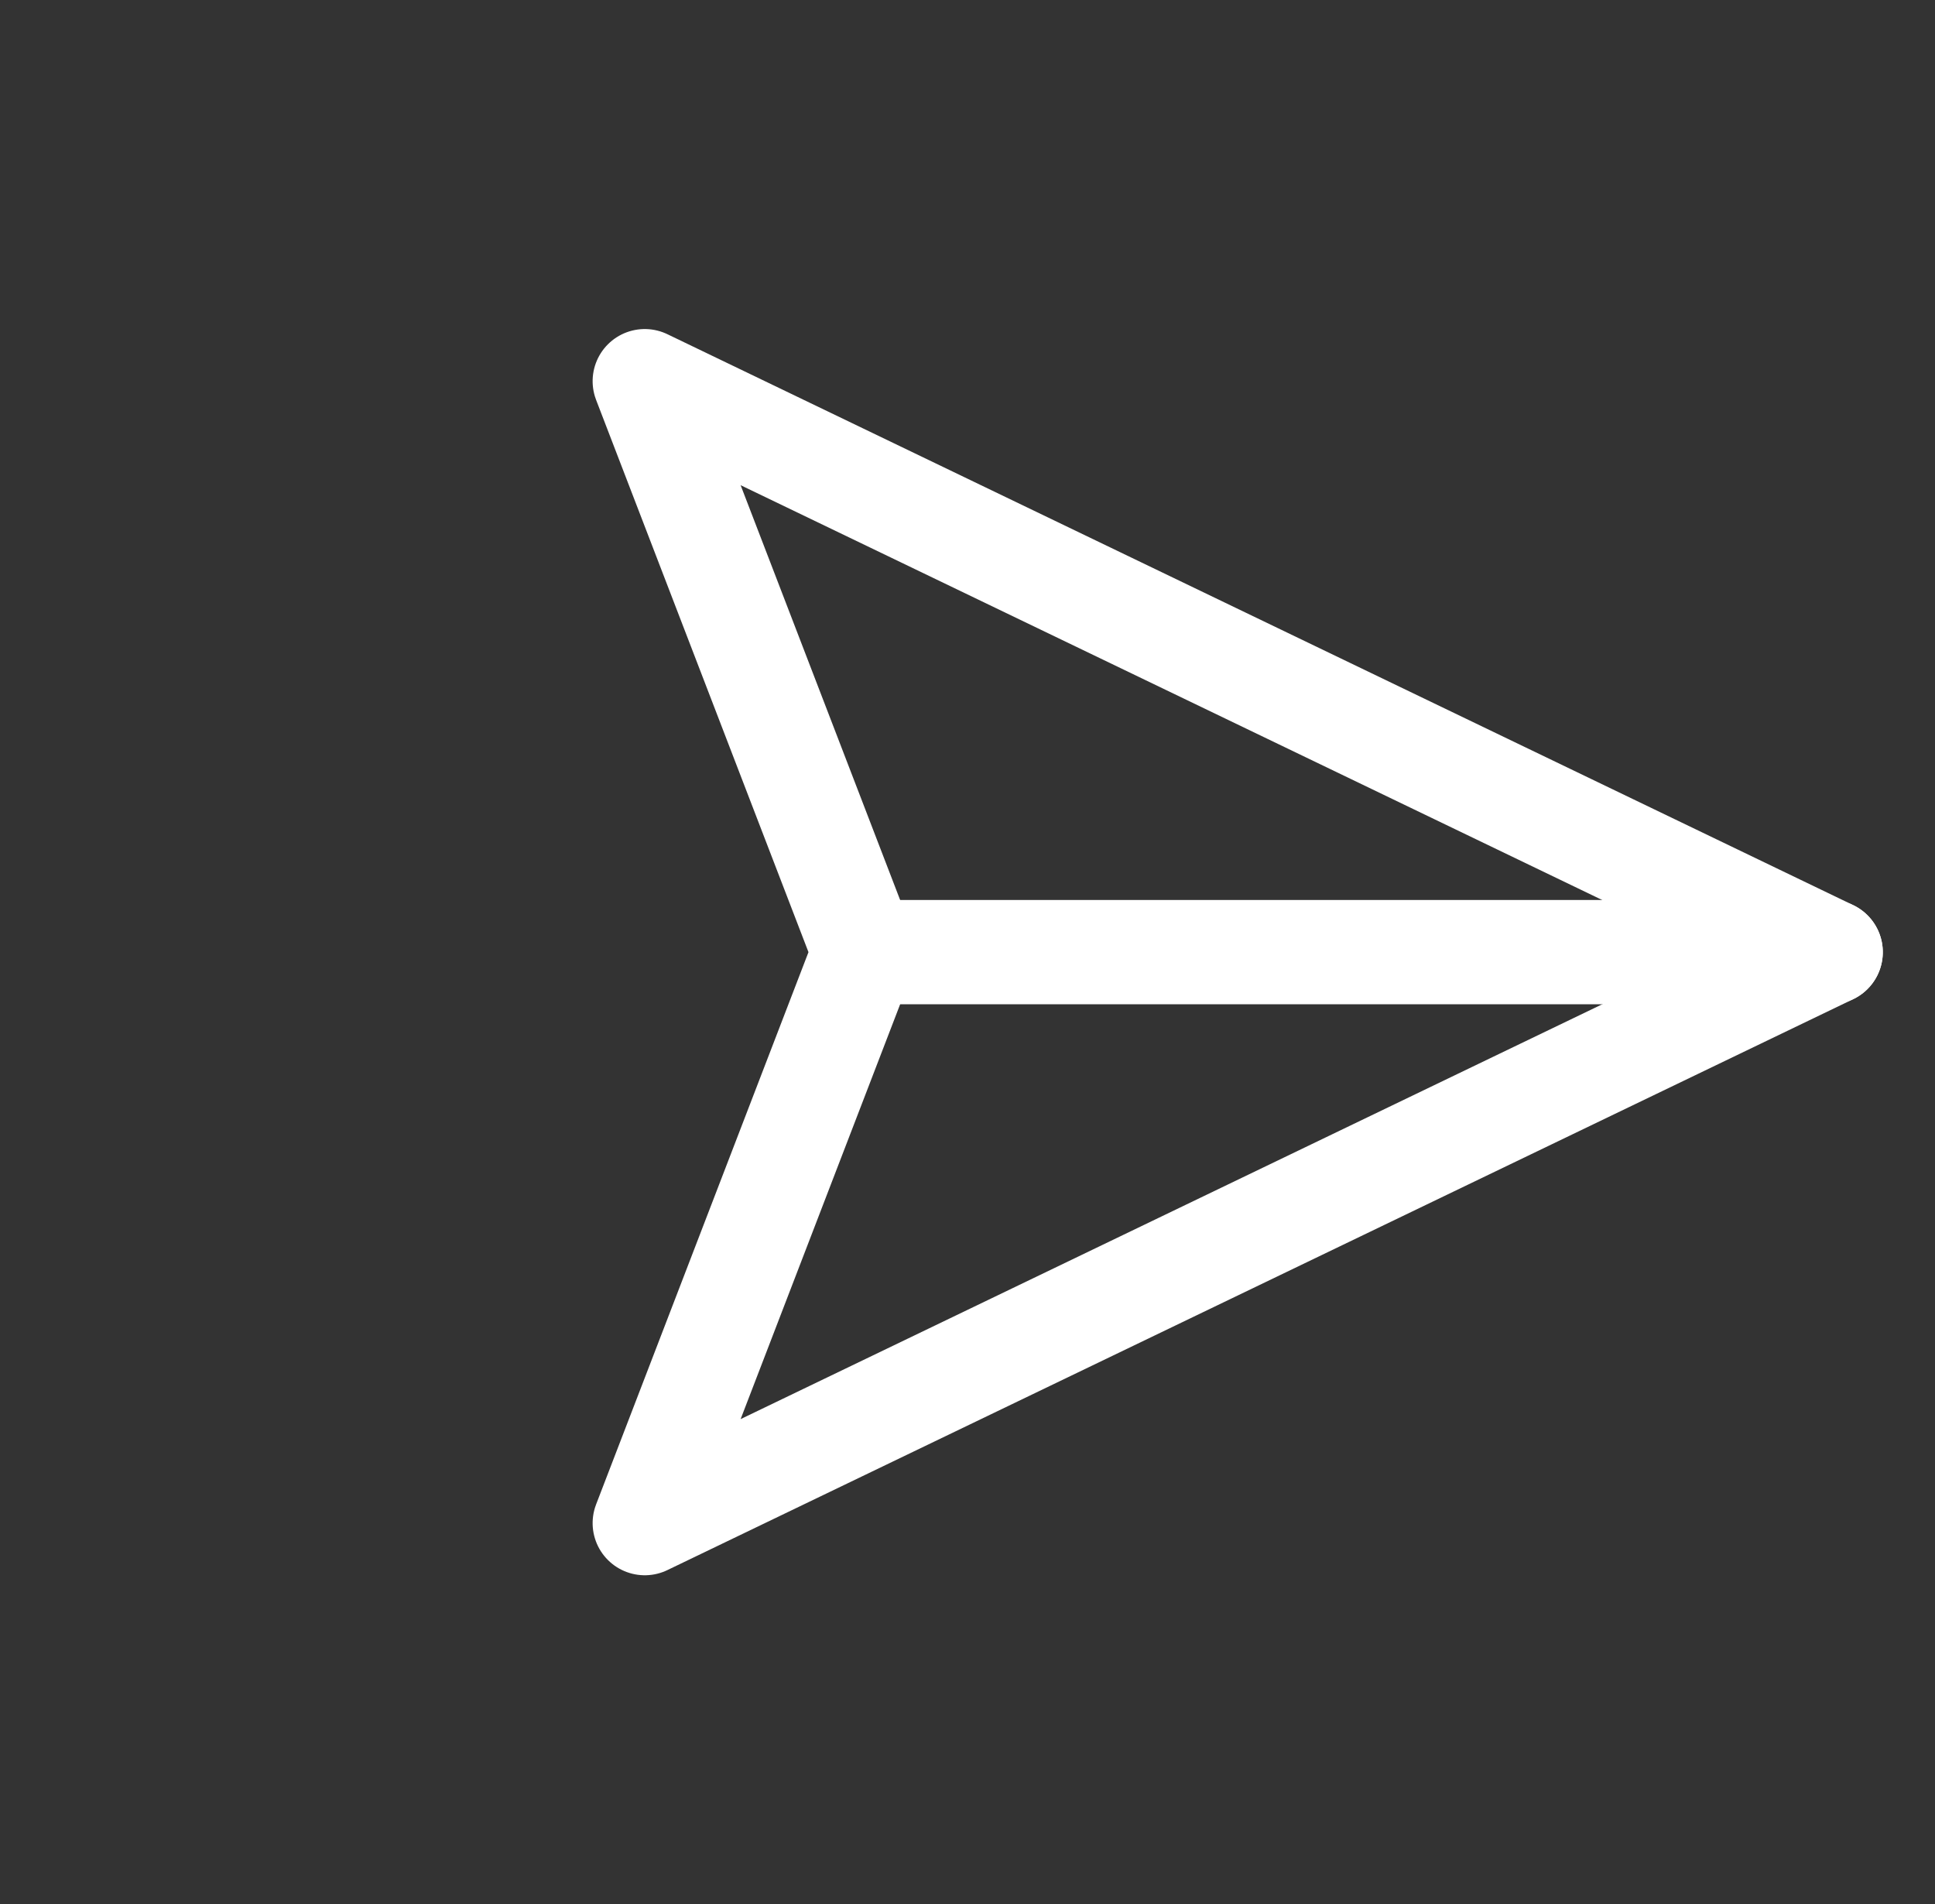 <svg xmlns="http://www.w3.org/2000/svg" width="18.557" height="18.263" viewBox="0 0 18.557 18.263">
  <rect x="0" y="0" width="18.557" height="18.263" fill="#333333" stroke="none"/>
  <g id="send" transform="translate(9.132 0.707) rotate(45)">
    <path id="Path_445" data-name="Path 445" d="M6.553,0,0,6.553" transform="translate(5.361)" fill="none" stroke="#fff" stroke-linecap="round" stroke-linejoin="round" stroke-width="1"/>
    <path id="Path_446" data-name="Path 446" d="M11.914,0,7.744,11.914,5.361,6.553,0,4.17Z" fill="none" stroke="#fff" stroke-linecap="round" stroke-linejoin="round" stroke-width="1"/>
  </g>
</svg>
